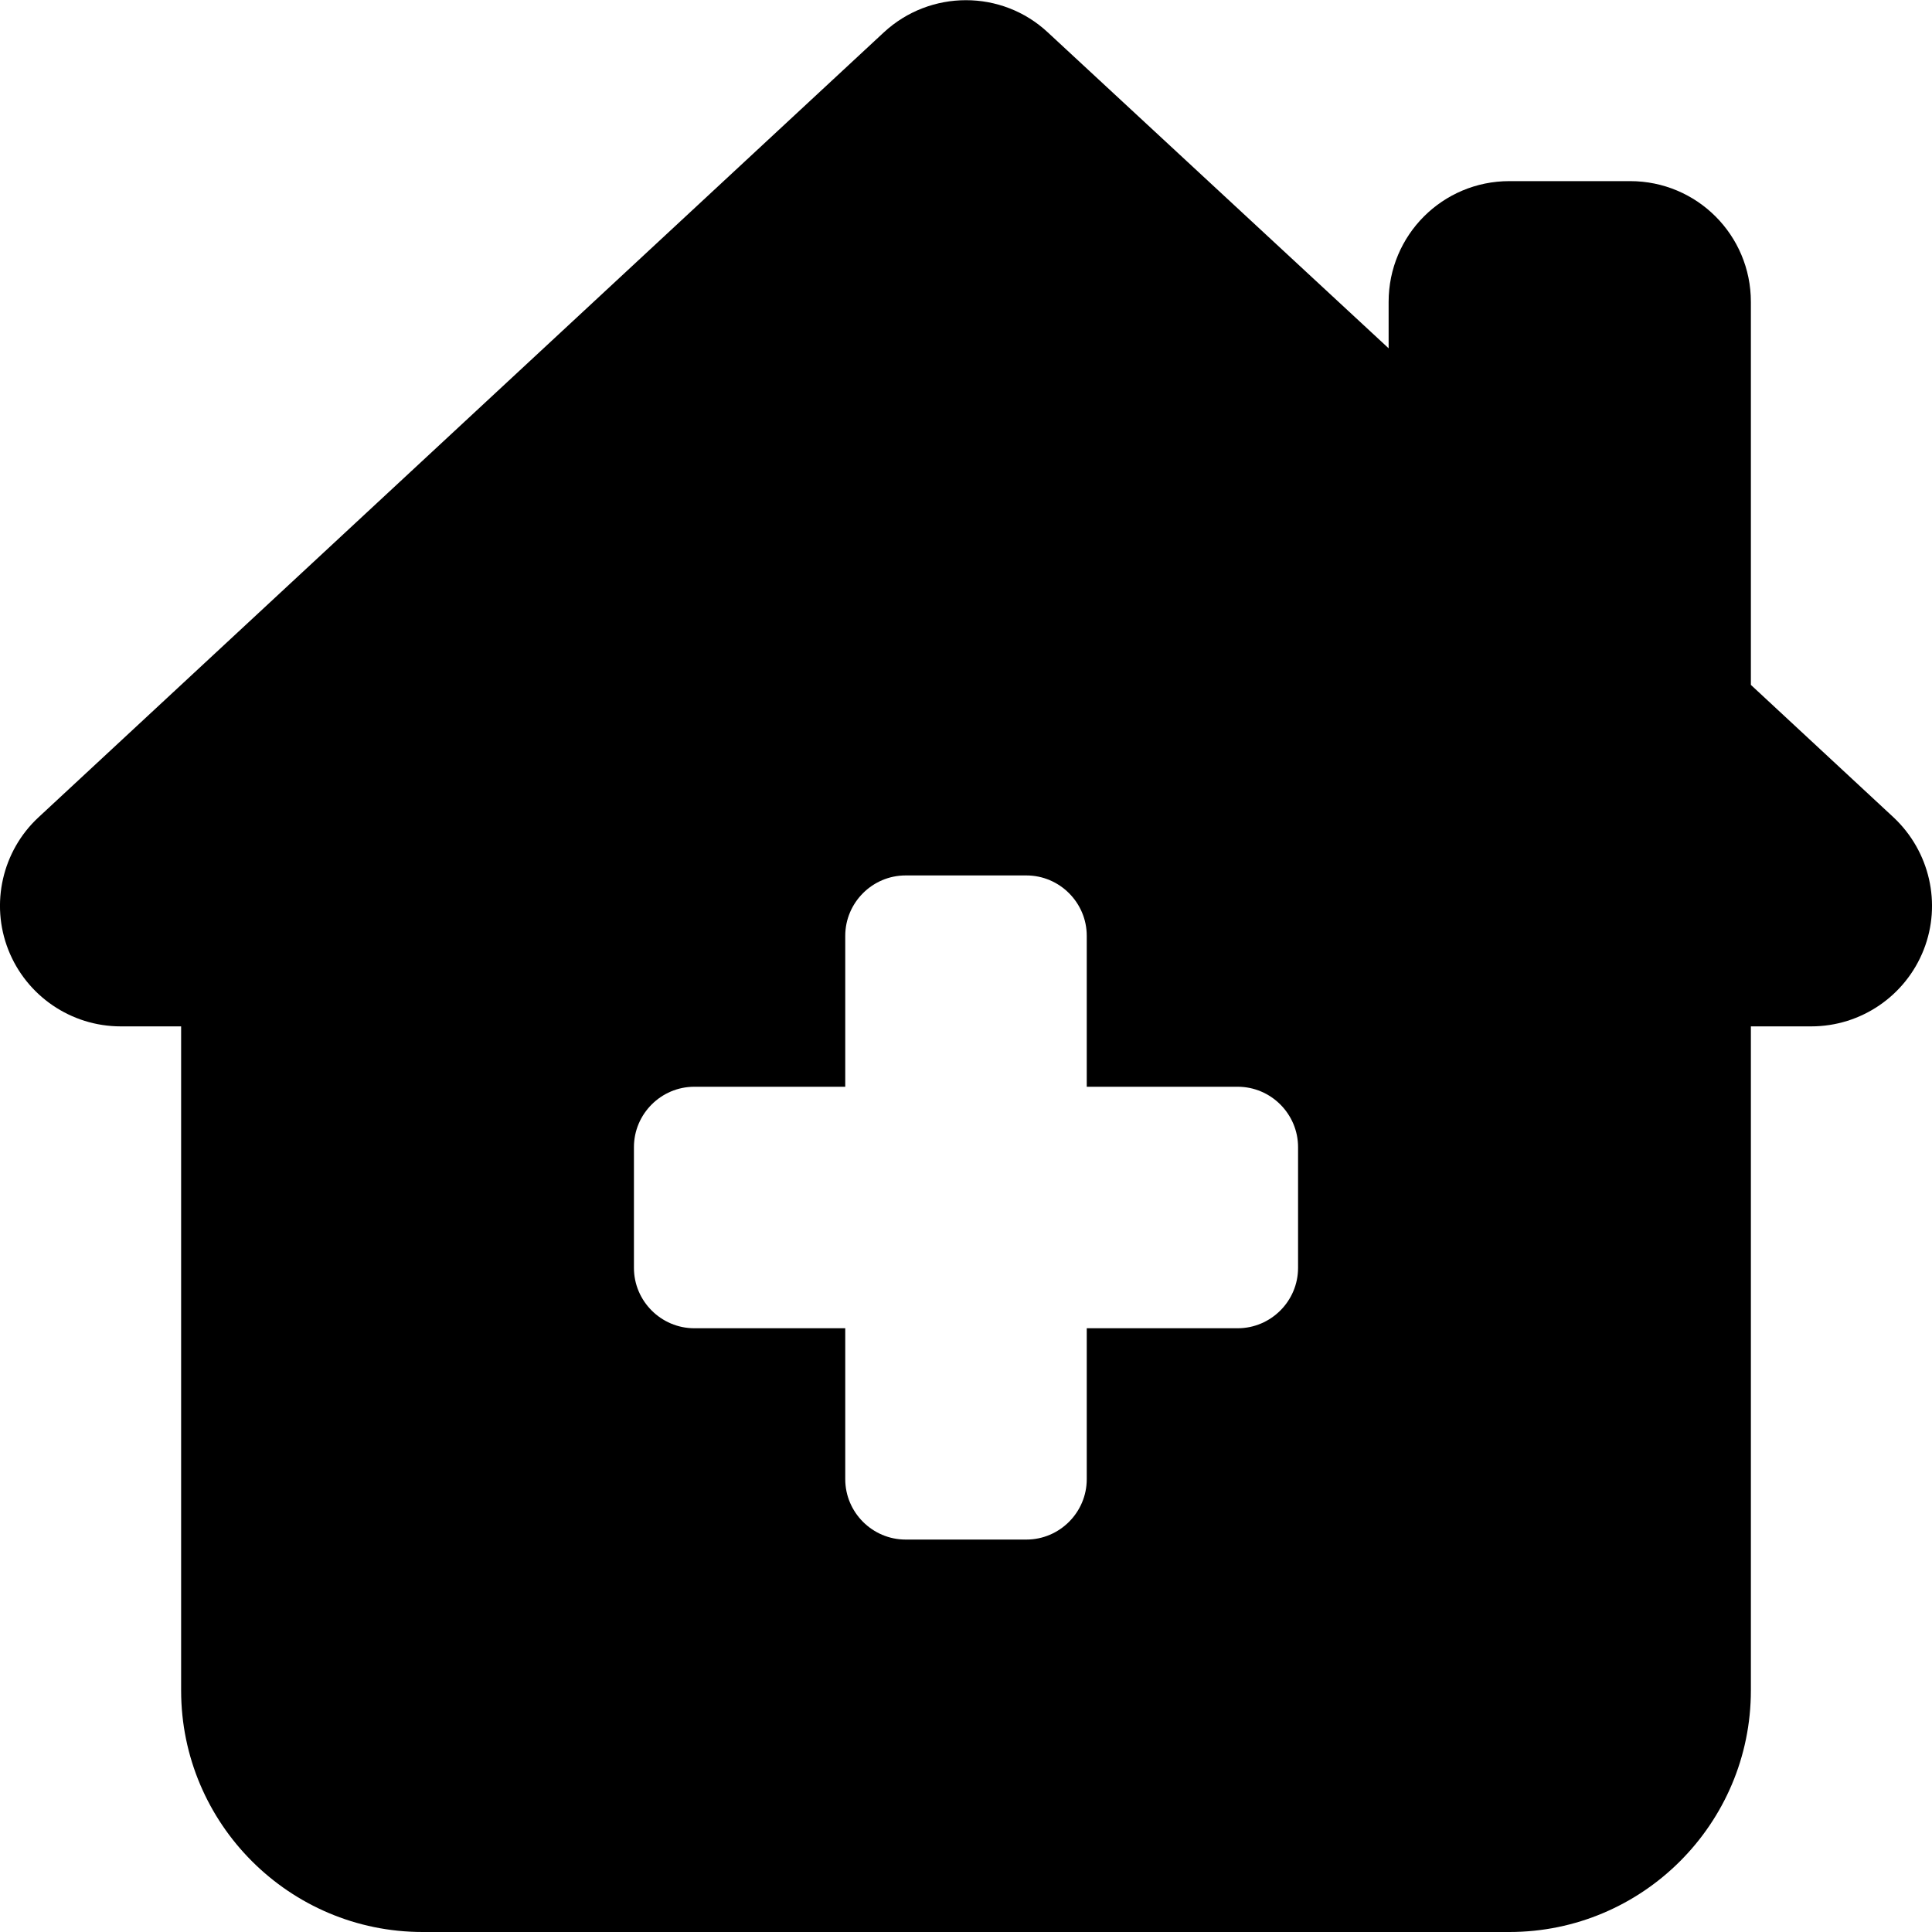 <svg xmlns="http://www.w3.org/2000/svg" viewBox="0 0 512 512"><!--! Font Awesome Free 7.0.0 by @fontawesome - https://fontawesome.com License - https://fontawesome.com/license/free (Icons: CC BY 4.0, Fonts: SIL OFL 1.1, Code: MIT License) Copyright 2025 Fonticons, Inc.--><path d="M234.2 8.6c12.3-11.4 31.3-11.4 43.5 0L368 92.3V80c0-17.7 14.3-32 32-32h32c17.7 0 32 14.3 32 32v101.5l37.8 35.1c9.6 9 12.8 22.9 8 35.1S493.2 272 480 272h-16v176c0 35.3-28.7 64-64 64H112c-35.3 0-64-28.7-64-64V272H32c-13.2 0-25-8.1-29.8-20.3s-1.6-26.2 8-35.1zM224 248v40h-40c-8.8 0-16 7.2-16 16v32c0 8.8 7.2 16 16 16h40v40c0 8.8 7.2 16 16 16h32c8.8 0 16-7.2 16-16v-40h40c8.8 0 16-7.2 16-16v-32c0-8.8-7.2-16-16-16h-40v-40c0-8.8-7.2-16-16-16h-32c-8.8 0-16 7.2-16 16"/></svg>